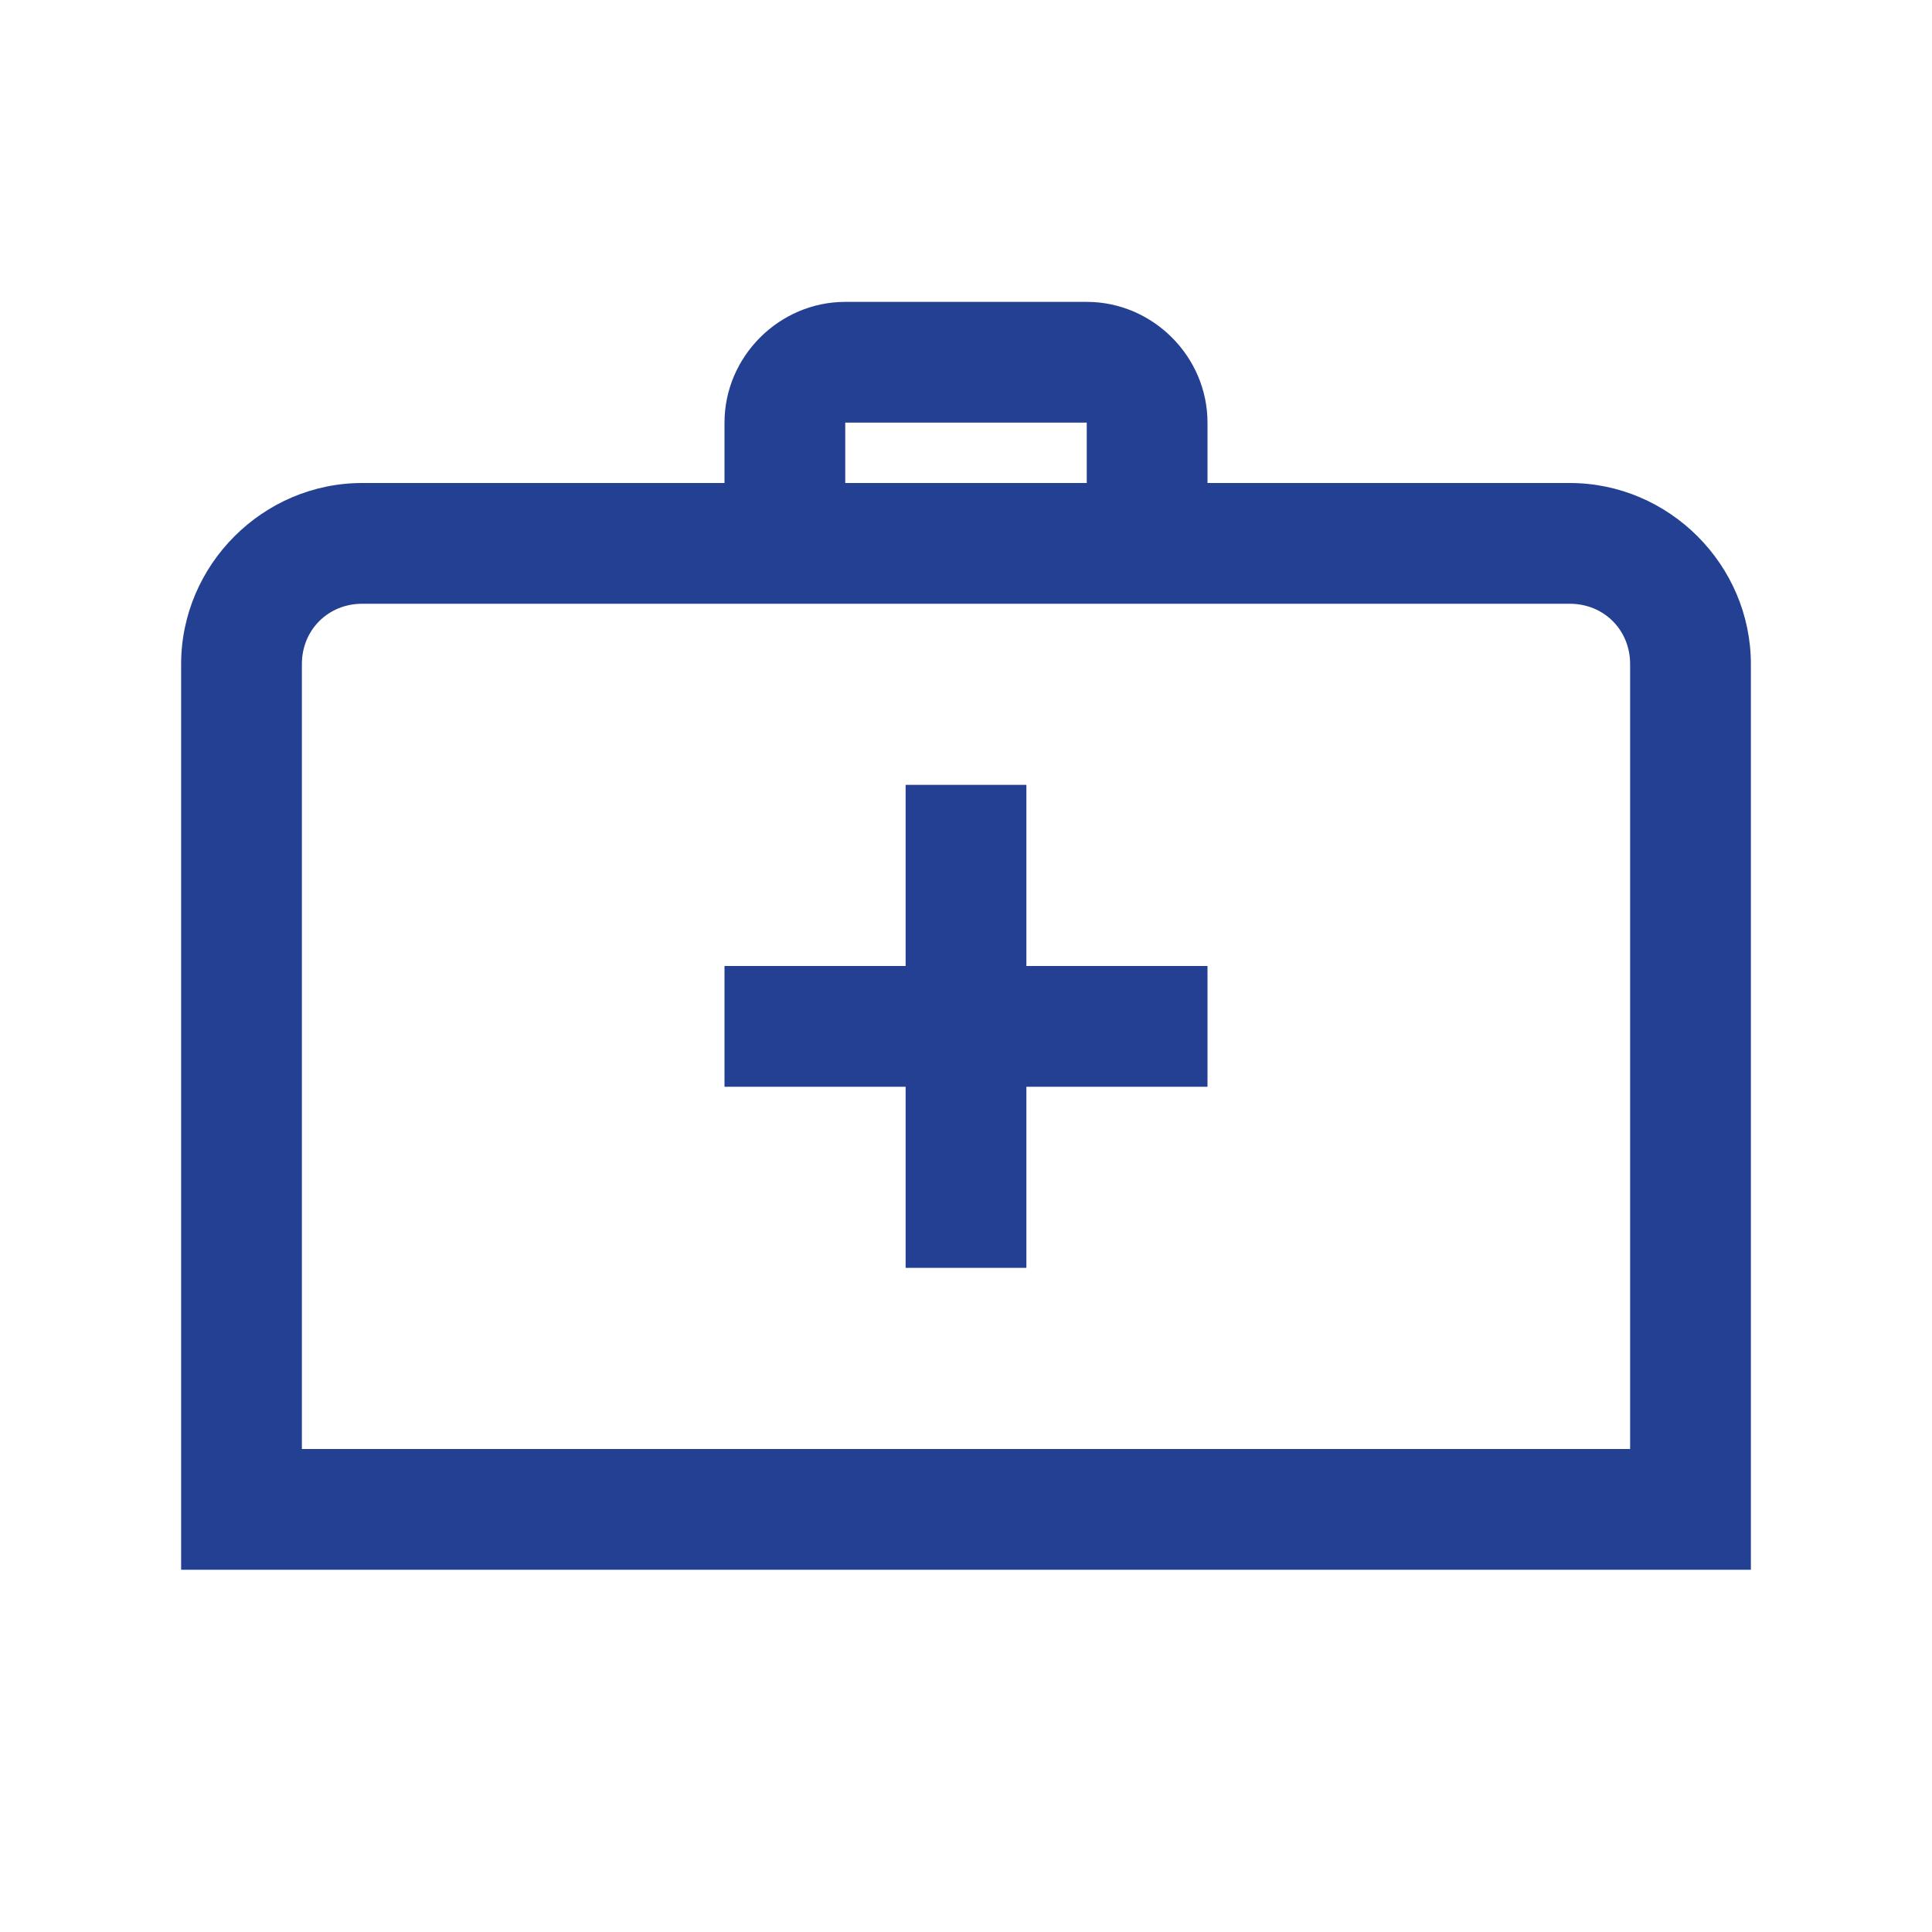 <svg width="32" height="32" viewBox="0 0 32 32" fill="none" xmlns="http://www.w3.org/2000/svg">
<path d="M14 5C12.906 5 12 5.906 12 7V8H6C4.355 8 3 9.355 3 11V26H29V11C29 9.355 27.645 8 26 8H20V7C20 5.906 19.094 5 18 5H14ZM14 7H18V8H14V7ZM6 10H26C26.566 10 27 10.434 27 11V24H5V11C5 10.434 5.434 10 6 10ZM15 13V16H12V18H15V21H17V18H20V16H17V13H15Z" fill="#234092"/>
</svg>
